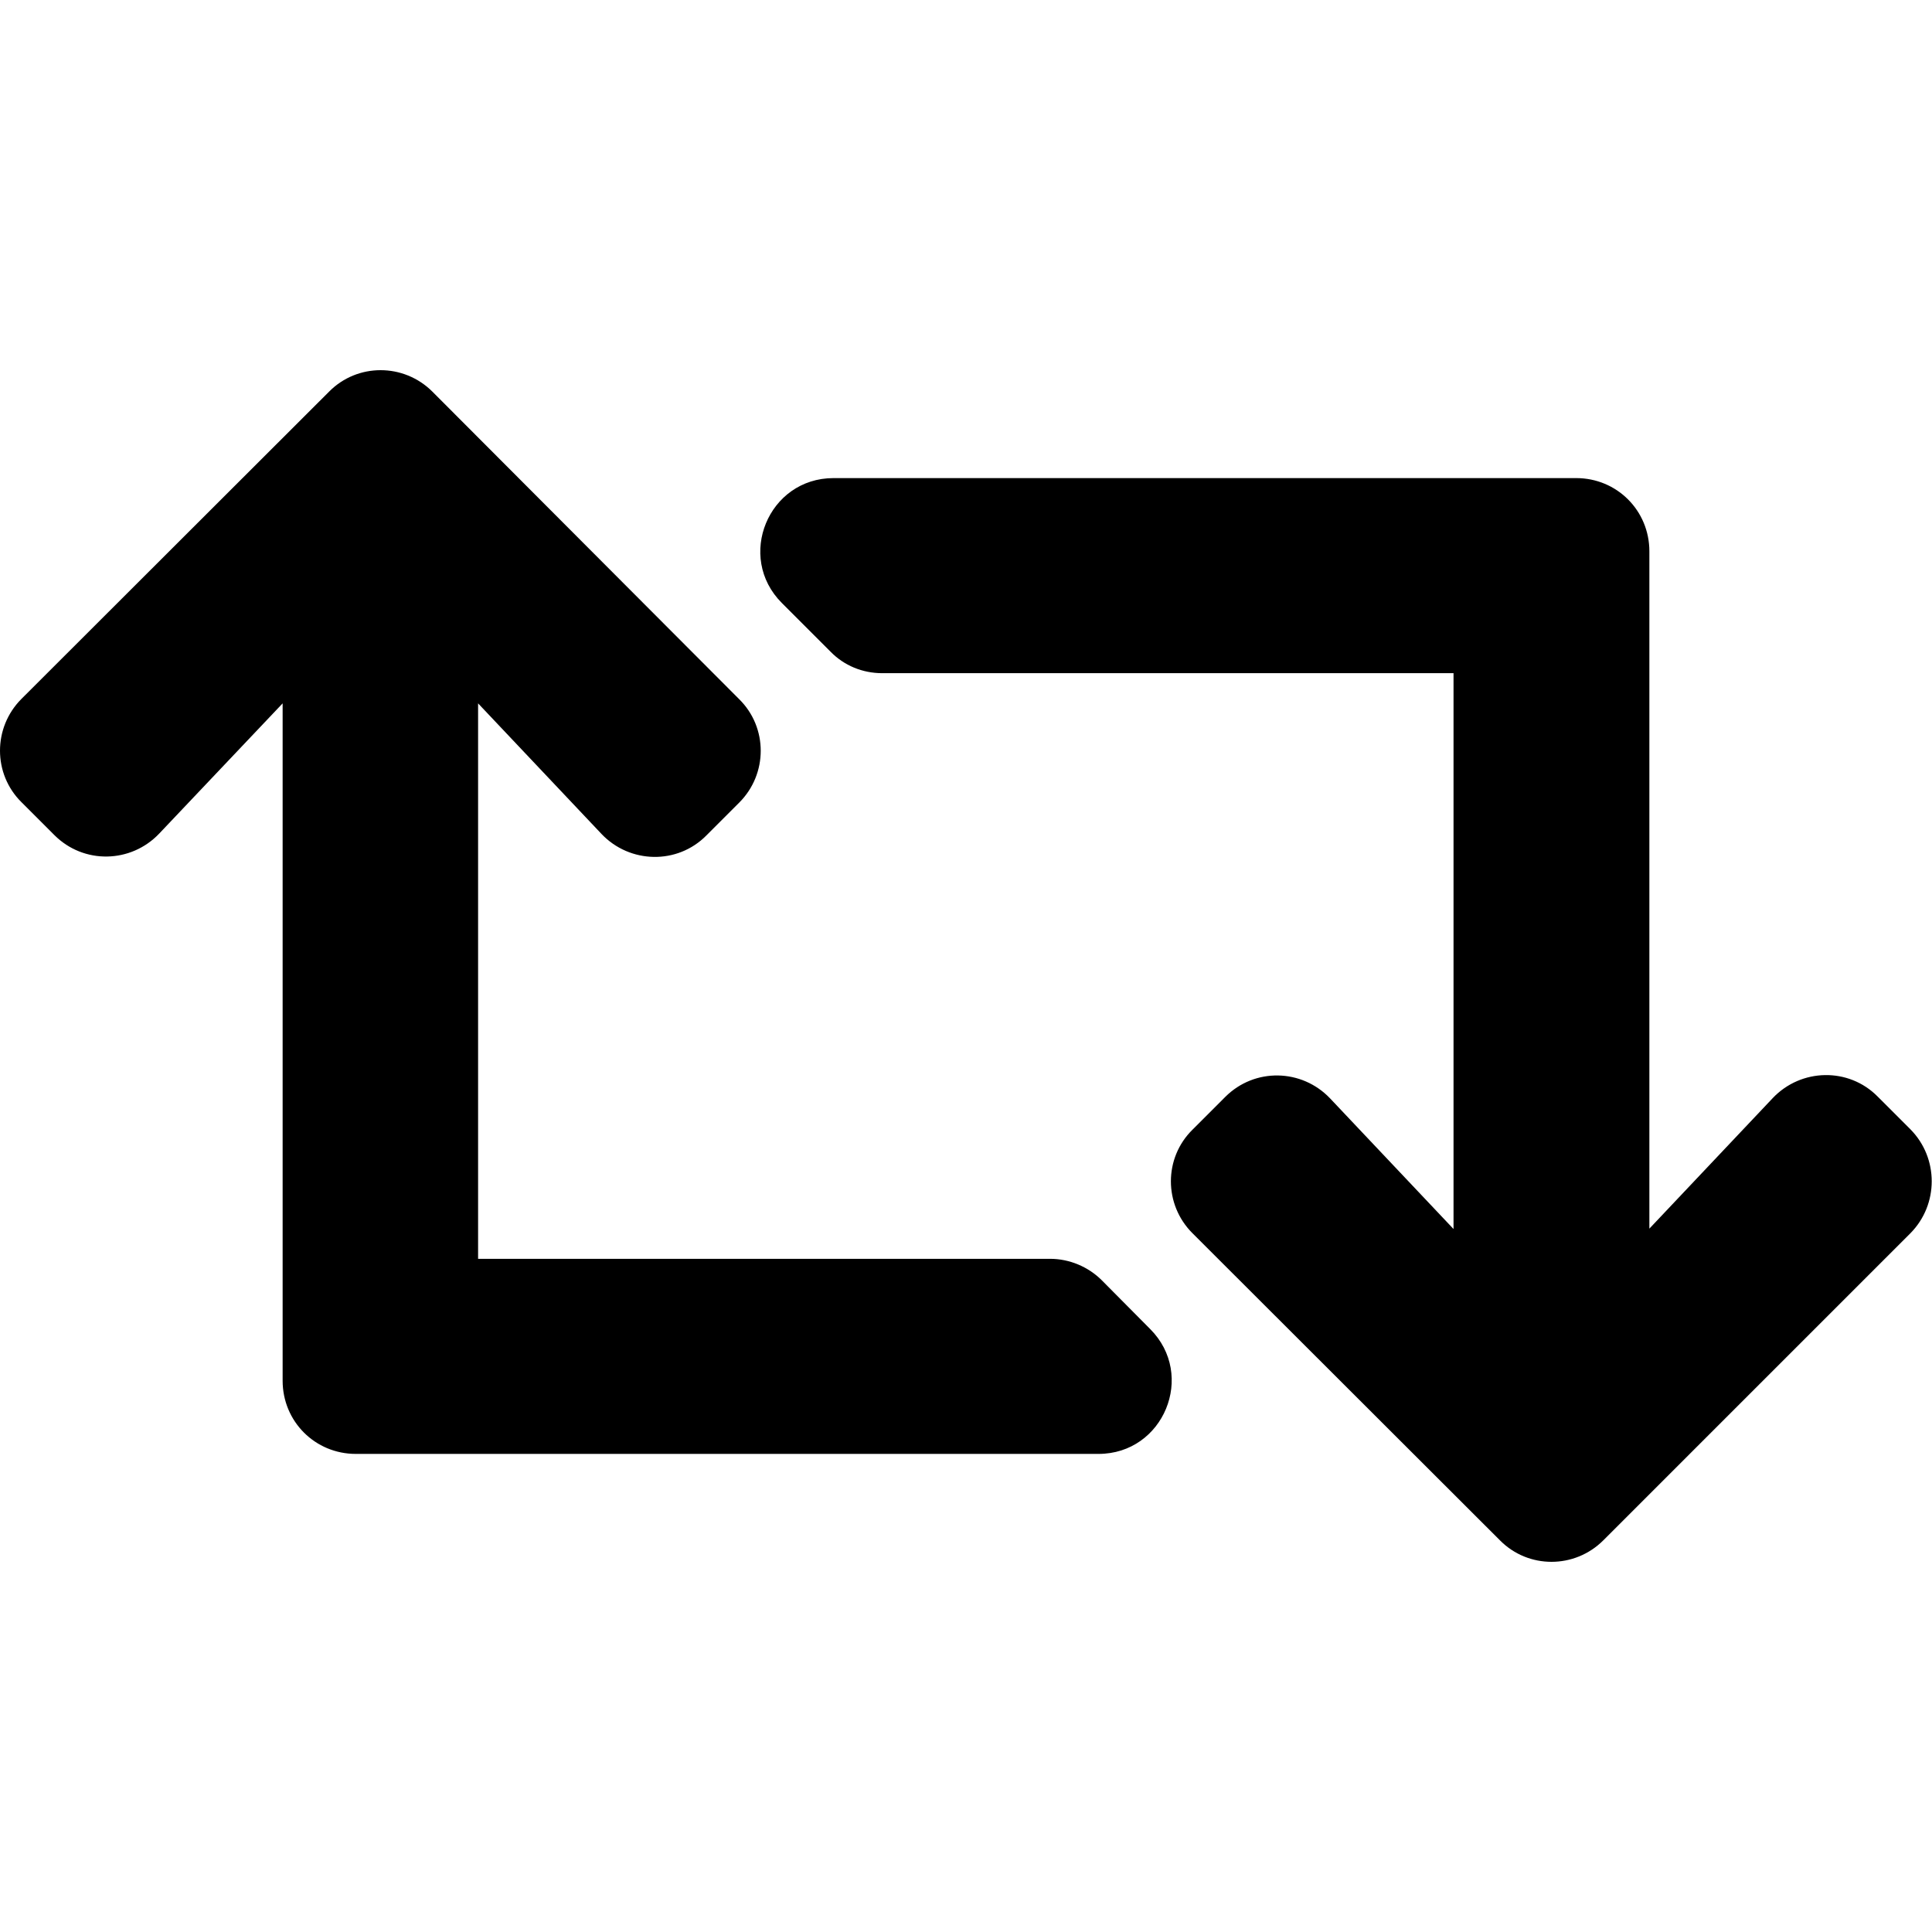 <?xml version="1.0" encoding="utf-8"?>
<!-- Generator: Adobe Illustrator 24.0.0, SVG Export Plug-In . SVG Version: 6.00 Build 0)  -->
<svg version="1.1" id="Layer_1" xmlns="http://www.w3.org/2000/svg" xmlns:xlink="http://www.w3.org/1999/xlink" x="0px" y="0px"
	 viewBox="0 0 512 512" style="enable-background:new 0 0 512 512;" xml:space="preserve">
<path d="M506.3,326.8l-81.4,81.4c-7.6,7.6-19.9,7.6-27.4,0L316,326.8c-7.6-7.6-7.6-19.9,0-27.4l8.7-8.7c7.8-7.8,20.3-7.5,27.8,0.4
	l32.7,34.6V178.4H233.8c-5.2,0-10.1-2-13.7-5.7l-12.9-12.9c-12.2-12.2-3.6-33.1,13.7-33.1h196.8c10.8,0,19.4,8.6,19.4,19.4v179.5
	l32.7-34.6c7.5-7.9,20.1-8.2,27.8-0.4l8.7,8.7C513.8,306.9,513.8,319.2,506.3,326.8L506.3,326.8z M292,339.3
	c-3.6-3.6-8.6-5.7-13.7-5.7H126.7V186.4l32.7,34.6c7.5,7.9,20.1,8.2,27.8,0.4l8.7-8.7c7.6-7.6,7.6-19.9,0-27.4l-81.3-81.5
	c-7.6-7.6-19.9-7.6-27.4,0L5.7,185.2c-7.6,7.6-7.6,19.9,0,27.4l8.7,8.7c7.8,7.8,20.3,7.5,27.8-0.4l32.7-34.5v179.5
	c0,10.8,8.6,19.4,19.4,19.4h196.8c17.3,0,25.9-20.9,13.7-33.1L292,339.3L292,339.3z"/>
</svg>

